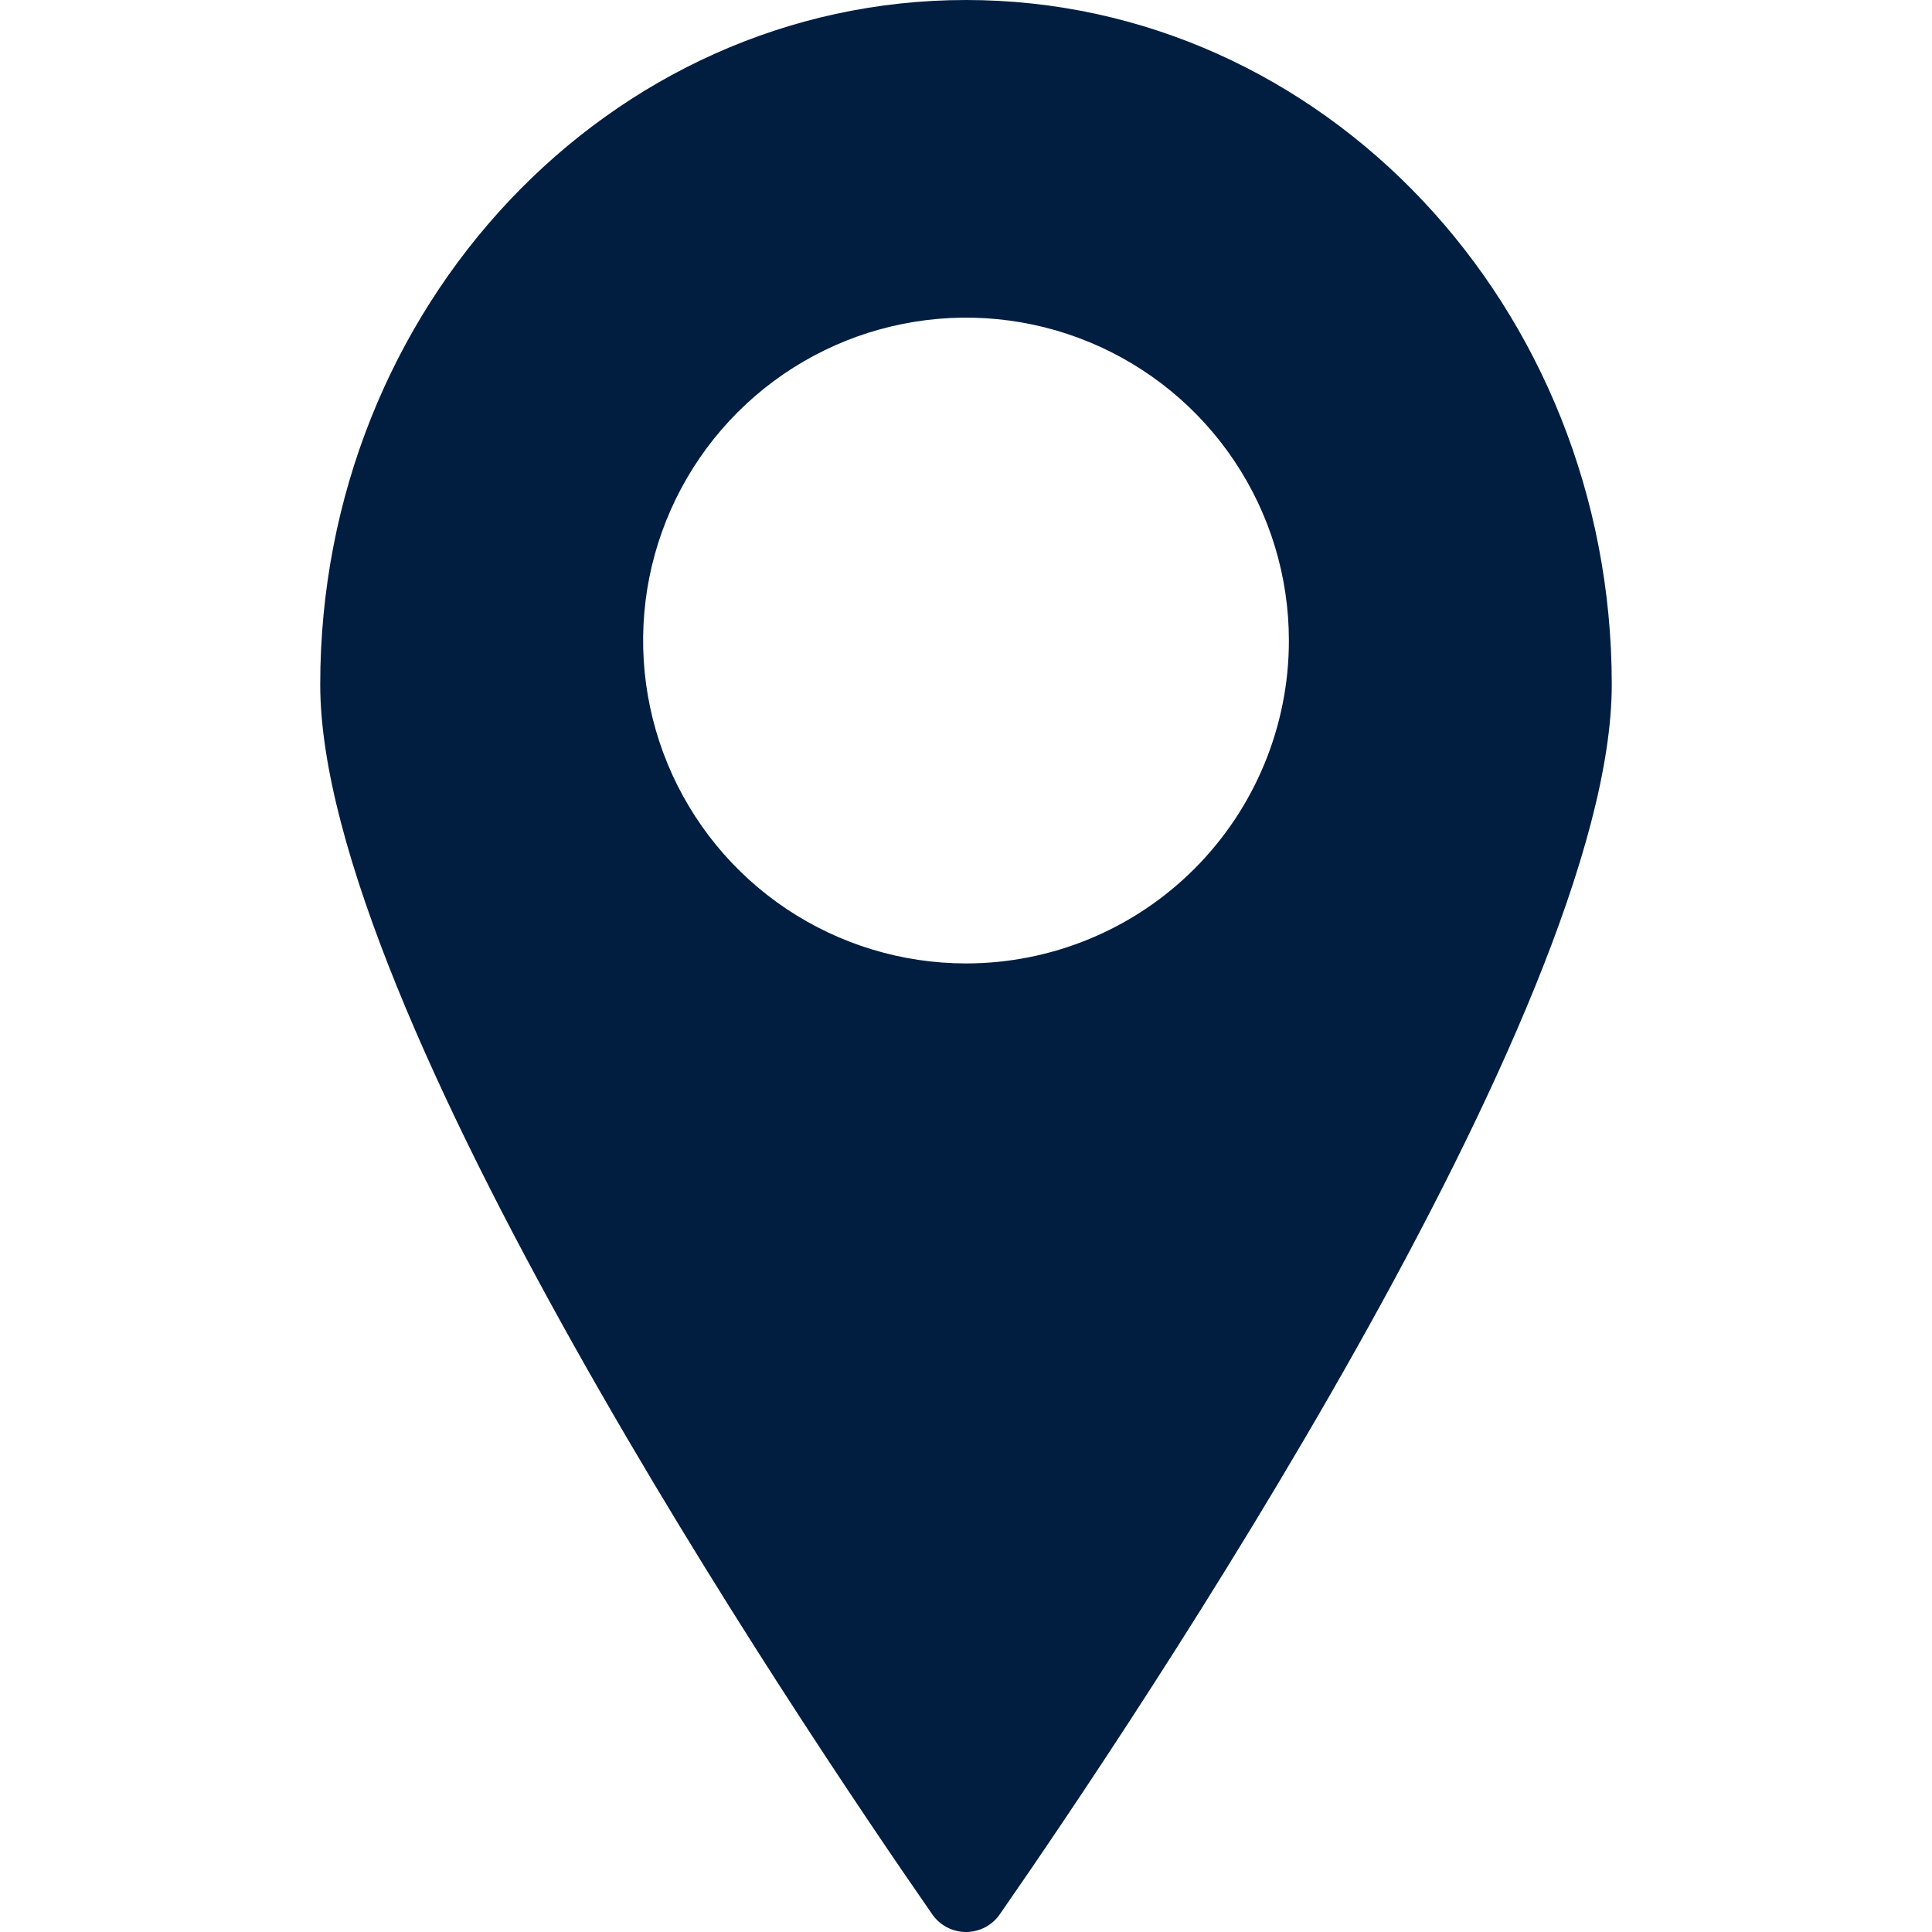 <svg width="48" height="48" viewBox="0 0 48 48" fill="none" xmlns="http://www.w3.org/2000/svg">
<path d="M24 0C15.136 0 7.956 7.621 7.956 17.007C7.956 25.089 19.819 42.748 23.148 47.541C23.241 47.682 23.367 47.798 23.516 47.878C23.665 47.958 23.831 48 24 48C24.169 48 24.335 47.958 24.484 47.878C24.633 47.798 24.76 47.682 24.853 47.541C28.182 42.748 40.044 25.089 40.044 17.007C40.044 7.621 32.865 0 24 0ZM24 23.936C22.414 23.936 20.863 23.465 19.543 22.584C18.224 21.703 17.196 20.45 16.589 18.984C15.982 17.518 15.823 15.905 16.132 14.349C16.442 12.793 17.206 11.363 18.328 10.241C19.45 9.119 20.879 8.355 22.435 8.046C23.991 7.736 25.604 7.895 27.07 8.502C28.536 9.11 29.789 10.138 30.67 11.457C31.552 12.776 32.022 14.327 32.022 15.914C32.023 16.967 31.815 18.011 31.412 18.984C31.009 19.957 30.418 20.842 29.673 21.587C28.928 22.332 28.044 22.923 27.07 23.326C26.097 23.729 25.054 23.936 24 23.936V23.936Z" fill="#011E41"/>
</svg>
